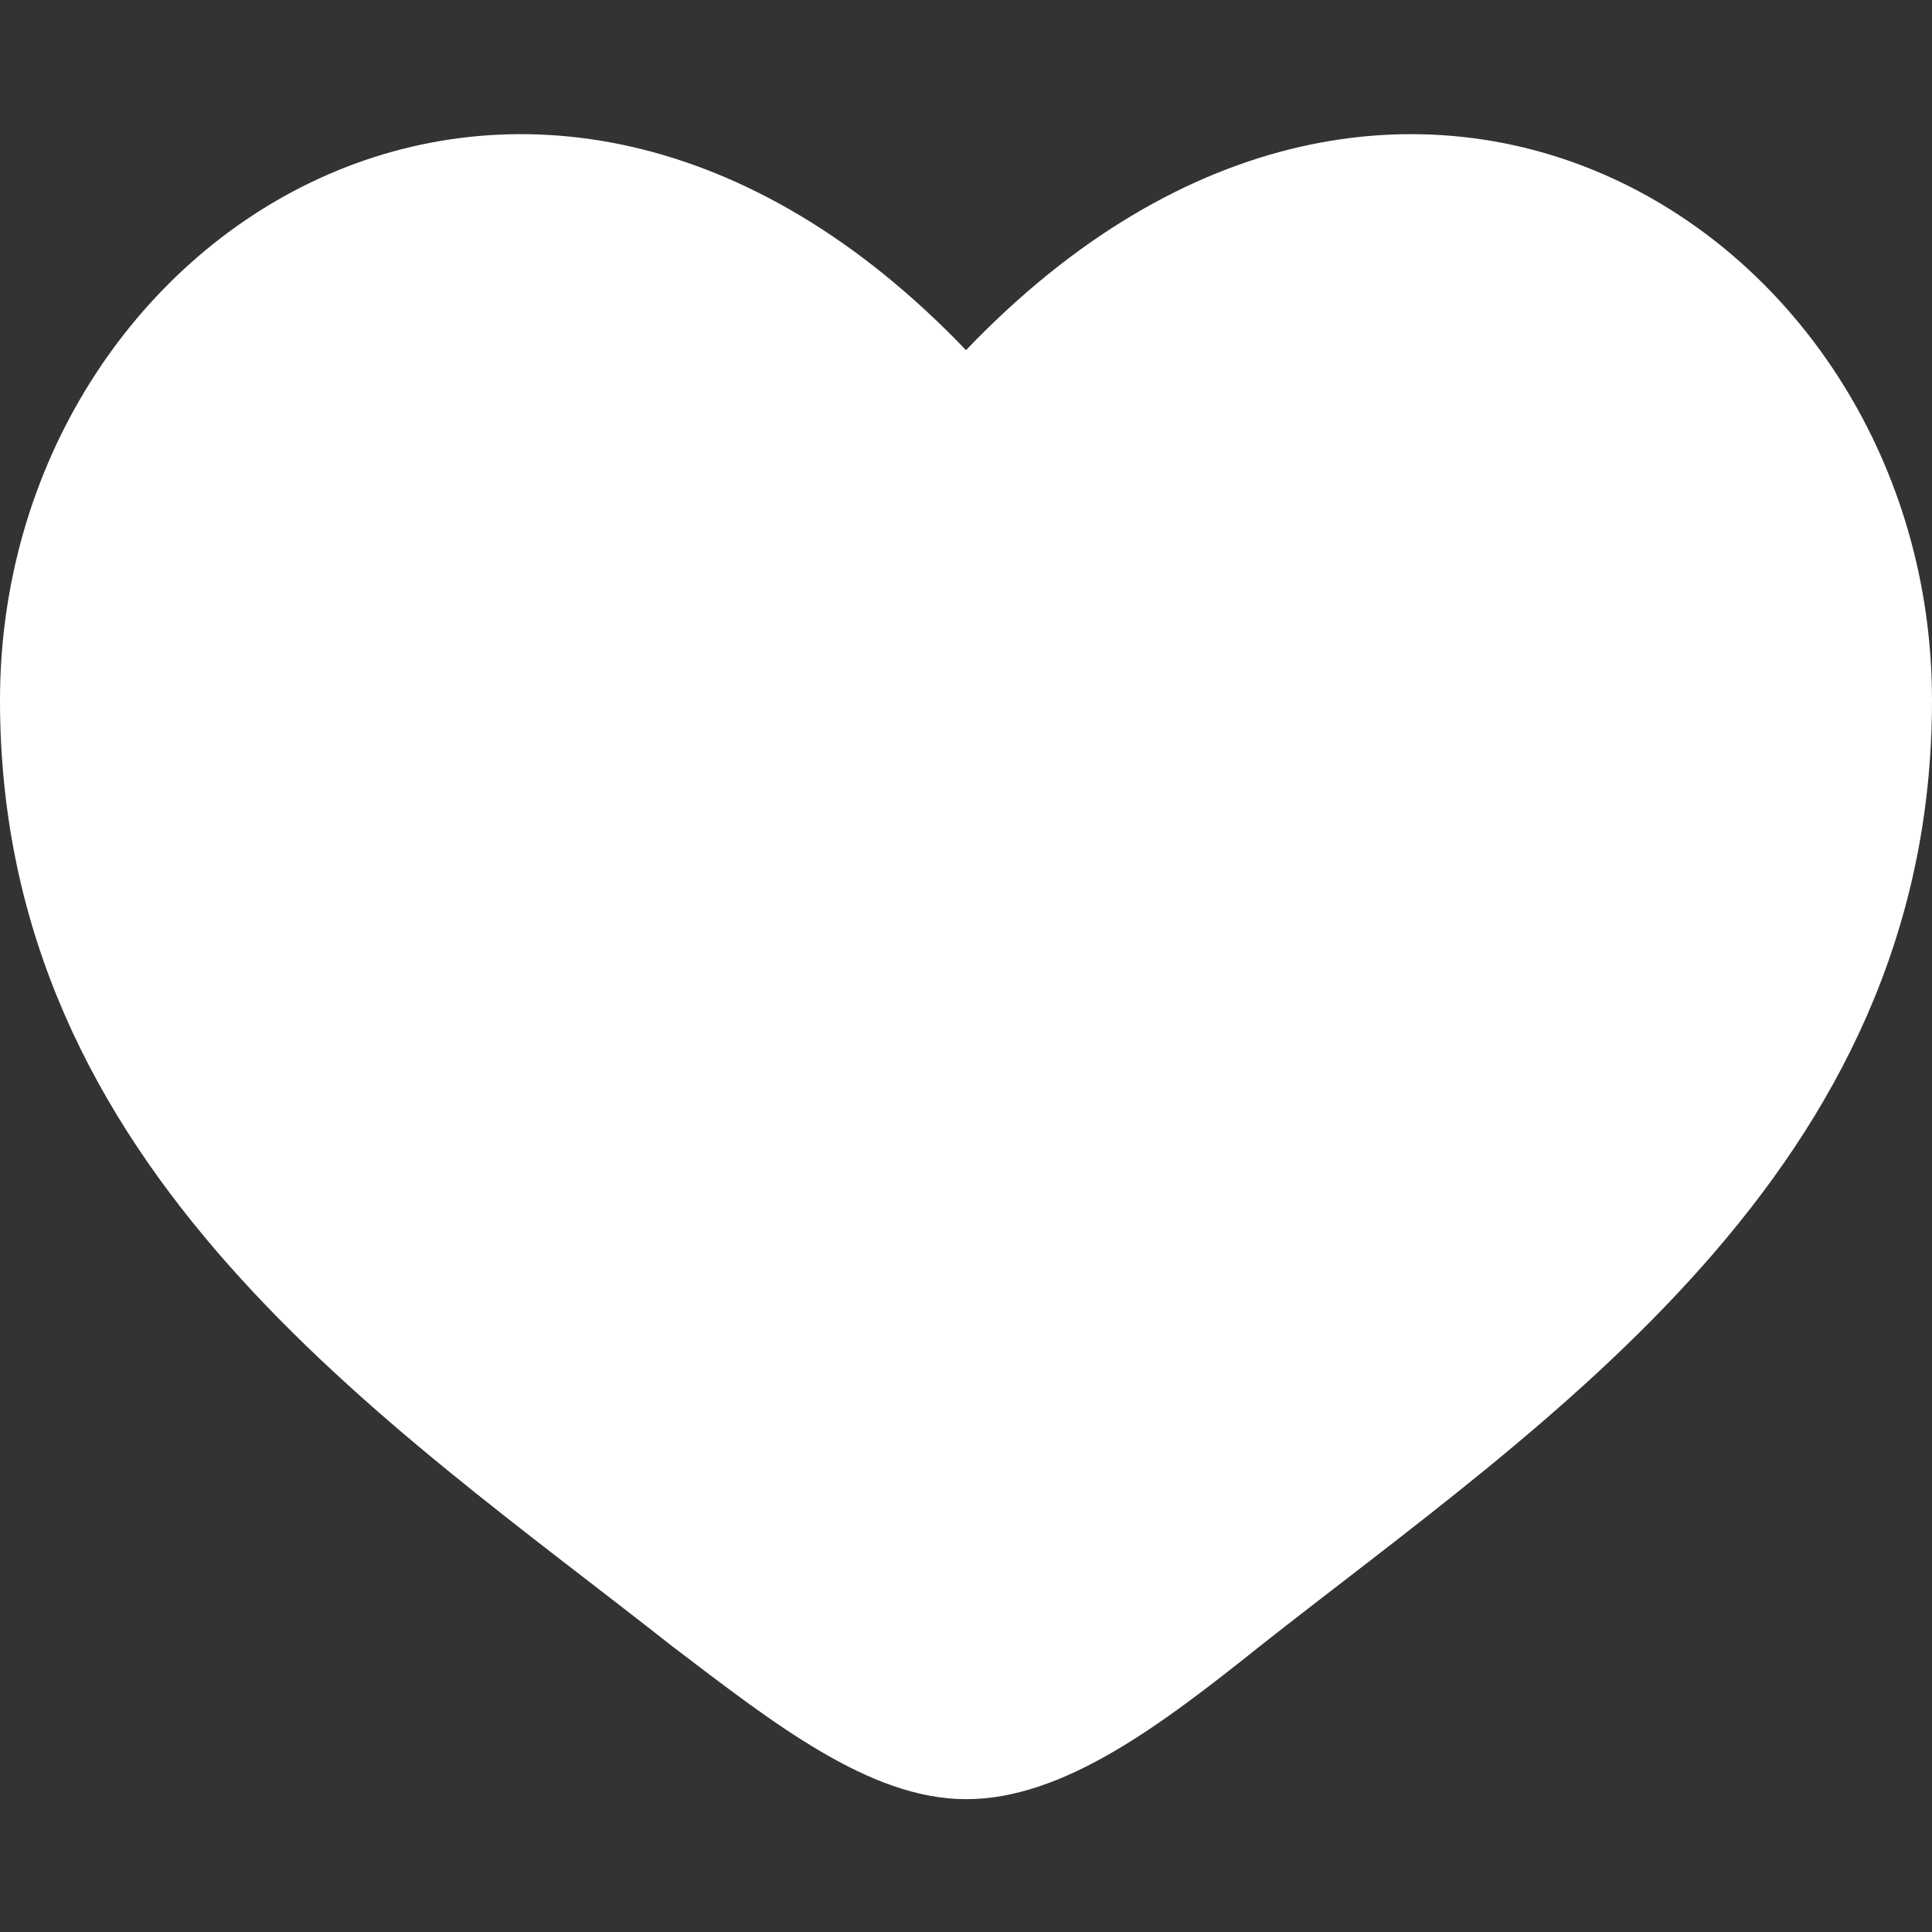 <?xml version="1.0" encoding="UTF-8" standalone="no"?>
<!-- Uploaded to: SVG Repo, www.svgrepo.com, Generator: SVG Repo Mixer Tools -->

<svg
   width="16"
   height="16"
   viewBox="0 0 0.48 0.48"
   fill="none"
   version="1.1"
   id="svg1"
   sodipodi:docname="heart.svg"
   inkscape:version="1.4 (e7c3feb100, 2024-10-09)"
   xmlns:inkscape="http://www.inkscape.org/namespaces/inkscape"
   xmlns:sodipodi="http://sodipodi.sourceforge.net/DTD/sodipodi-0.dtd"
   xmlns="http://www.w3.org/2000/svg"
   xmlns:svg="http://www.w3.org/2000/svg">
  <rect x="0" y="0" width="0.48" height="0.48" fill="#333333" stroke="none"/>
  <defs
     id="defs1" />
  <sodipodi:namedview
     id="namedview1"
     pagecolor="#333333"
     bordercolor="#ffffff"
     borderopacity="1"
     inkscape:showpageshadow="0"
     inkscape:pageopacity="0"
     inkscape:pagecheckerboard="1"
     inkscape:deskcolor="#000000"
     inkscape:zoom="37.76"
     inkscape:cx="6.1440678"
     inkscape:cy="7.8125"
     inkscape:current-layer="svg1" />
  <path
     d="m 0,0.174 c 0,0.117 0.096,0.179 0.167,0.235 C 0.192,0.428 0.216,0.447 0.24,0.447 c 0.024,0 0.048,-0.018 0.073,-0.038 C 0.384,0.353 0.48,0.291 0.48,0.174 0.48,0.057 0.348,-0.026 0.24,0.087 0.132,-0.026 0,0.057 0,0.174 Z"
     fill="#1C274C"
     id="path1"
     style="fill:#ffffff;fill-opacity:1;stroke-width:0.024" />
</svg>
